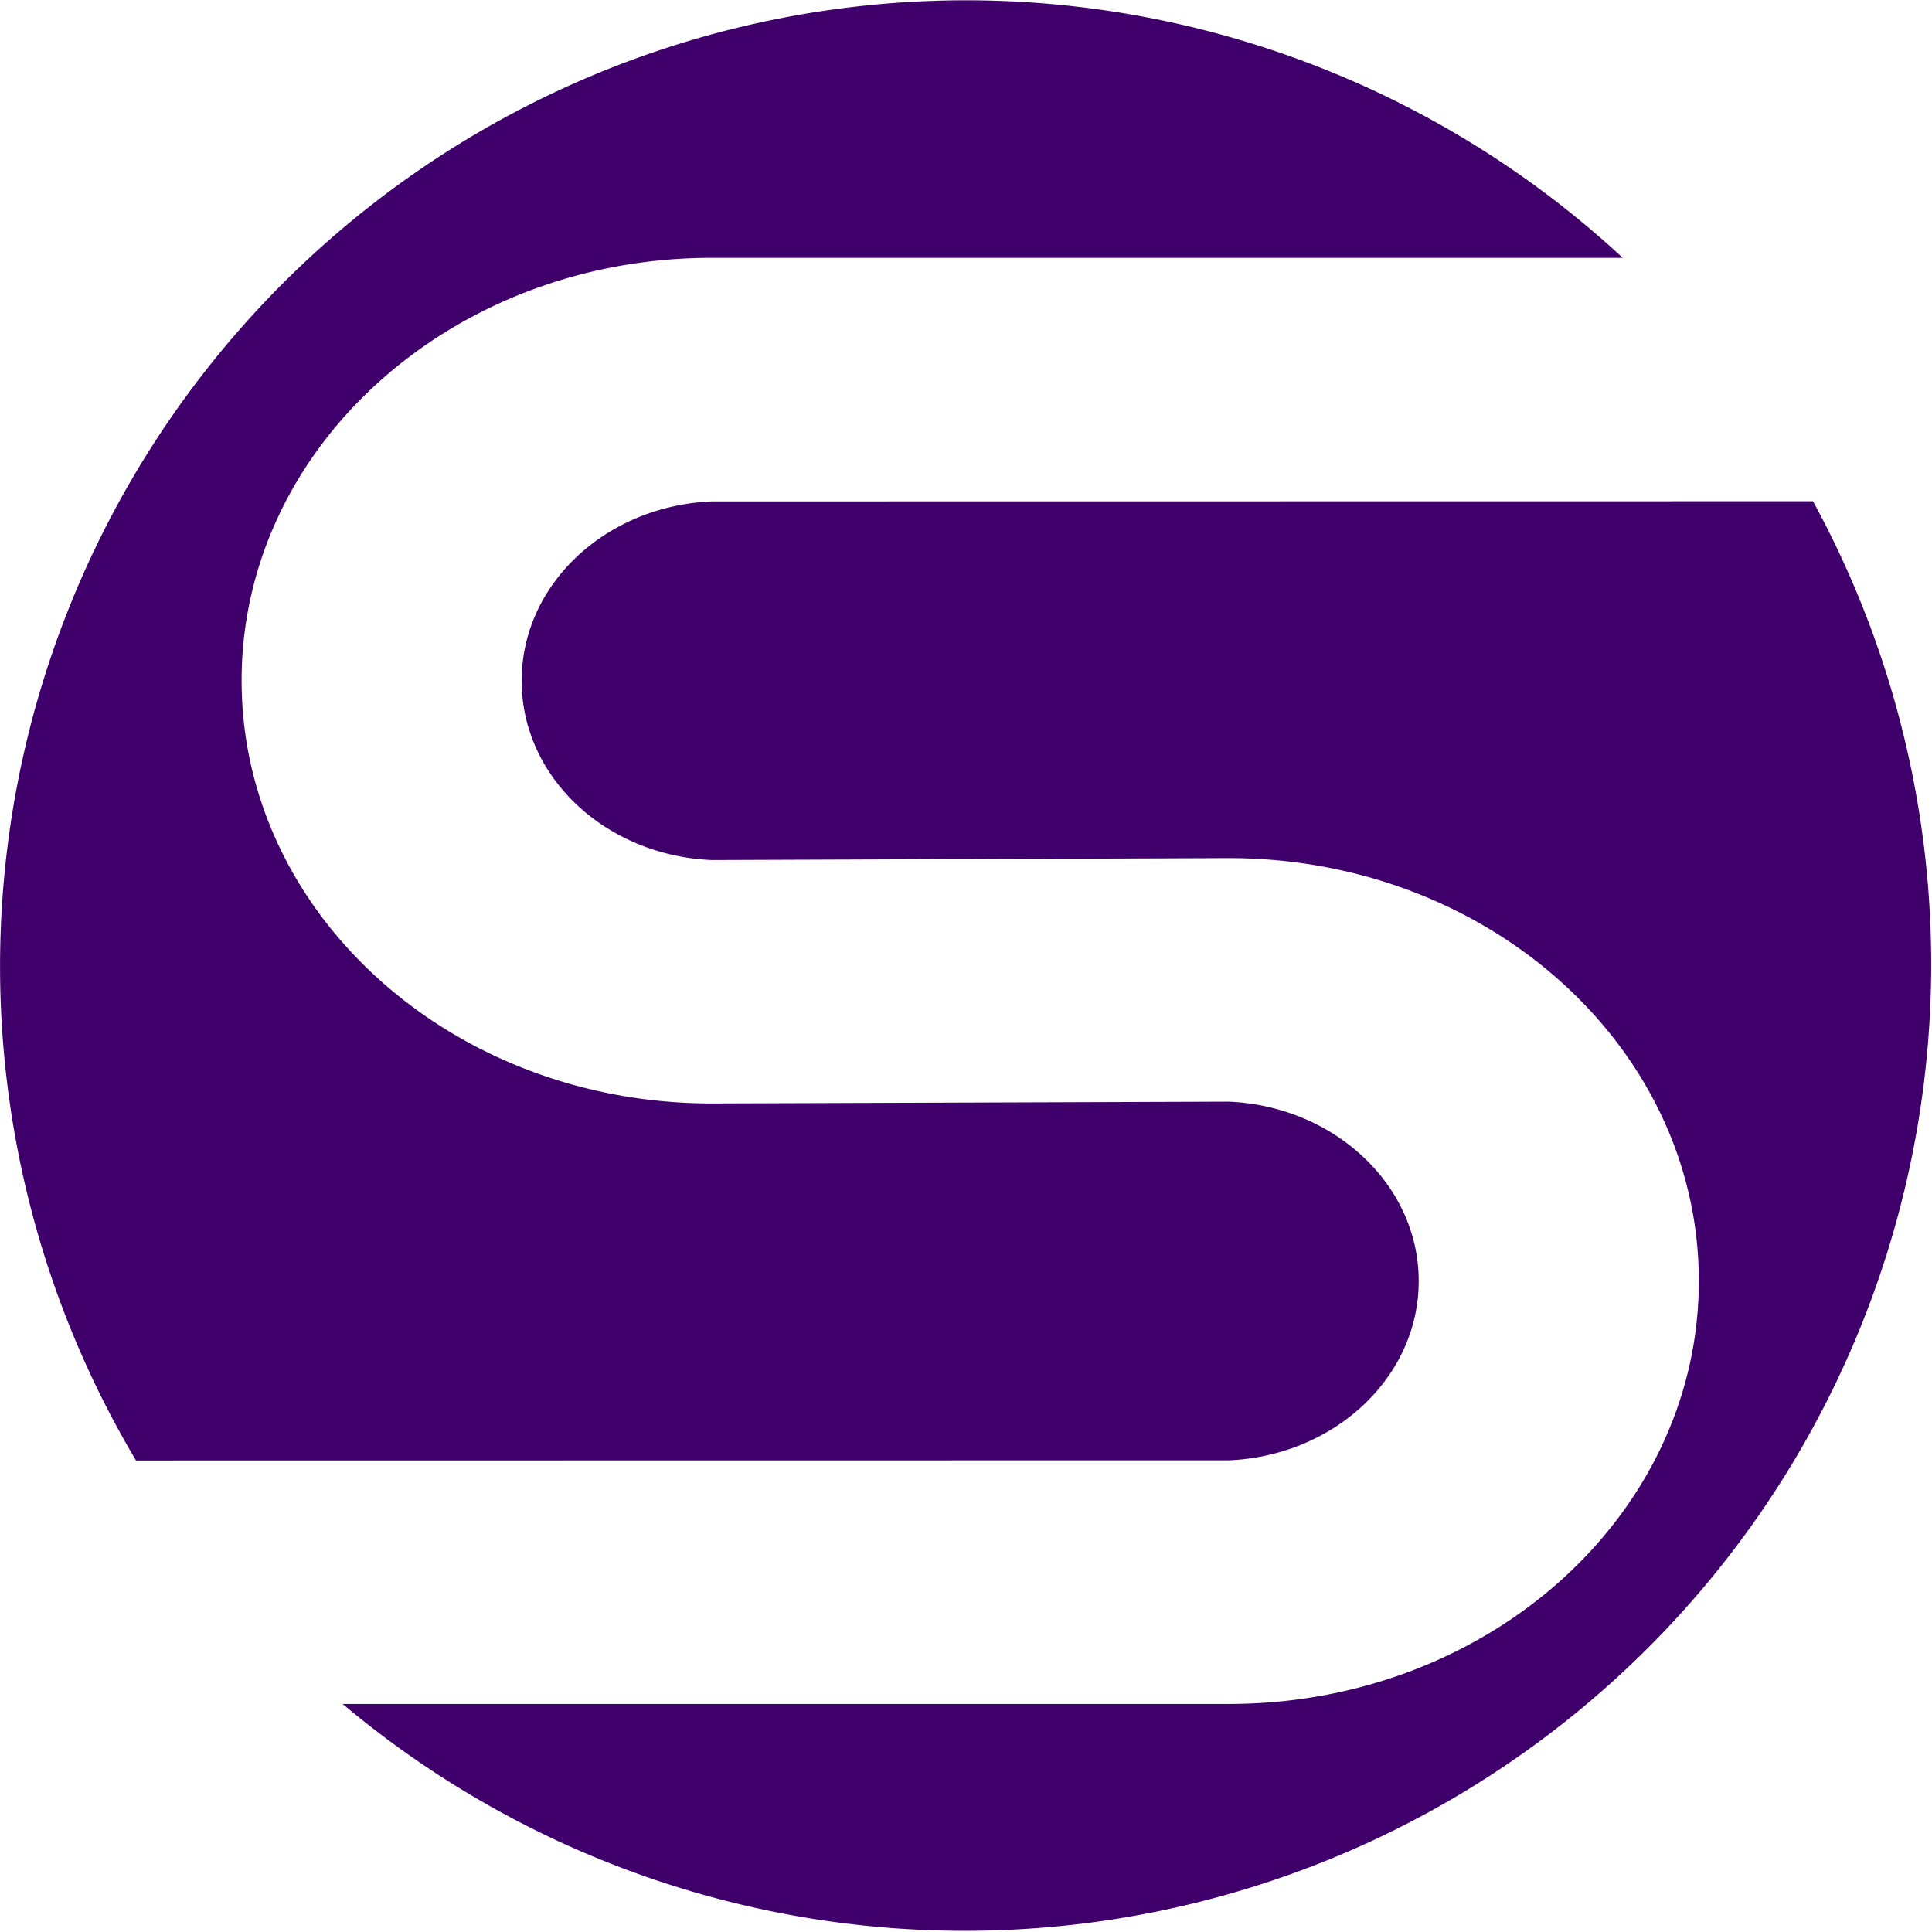 <svg xmlns="http://www.w3.org/2000/svg" viewBox="0 0 267.88 267.88"><defs><style>.cls-1{fill:#3f006b;}</style></defs><title>Ресурс 4</title><g id="Слой_2" data-name="Слой 2"><g id="Слой_1-2" data-name="Слой 1"><path class="cls-1" d="M98.67,69.52C84,70.15,72.33,81,72.33,94.39S84,118.62,98.67,119.25l71.71-.27c36,0,65.17,26.25,65.17,58.64s-29.18,58.64-65.17,58.64H47.51A134,134,0,0,0,251.38,69.5Z"/><path class="cls-1" d="M170.38,202.48c14.66-.63,26.33-11.52,26.33-24.86S185,153.38,170.38,152.75L98.67,153c-36,0-65.17-26.25-65.17-58.64S62.68,35.75,98.67,35.75H225A133.94,133.94,0,0,0,18.86,202.5Z"/></g></g></svg>